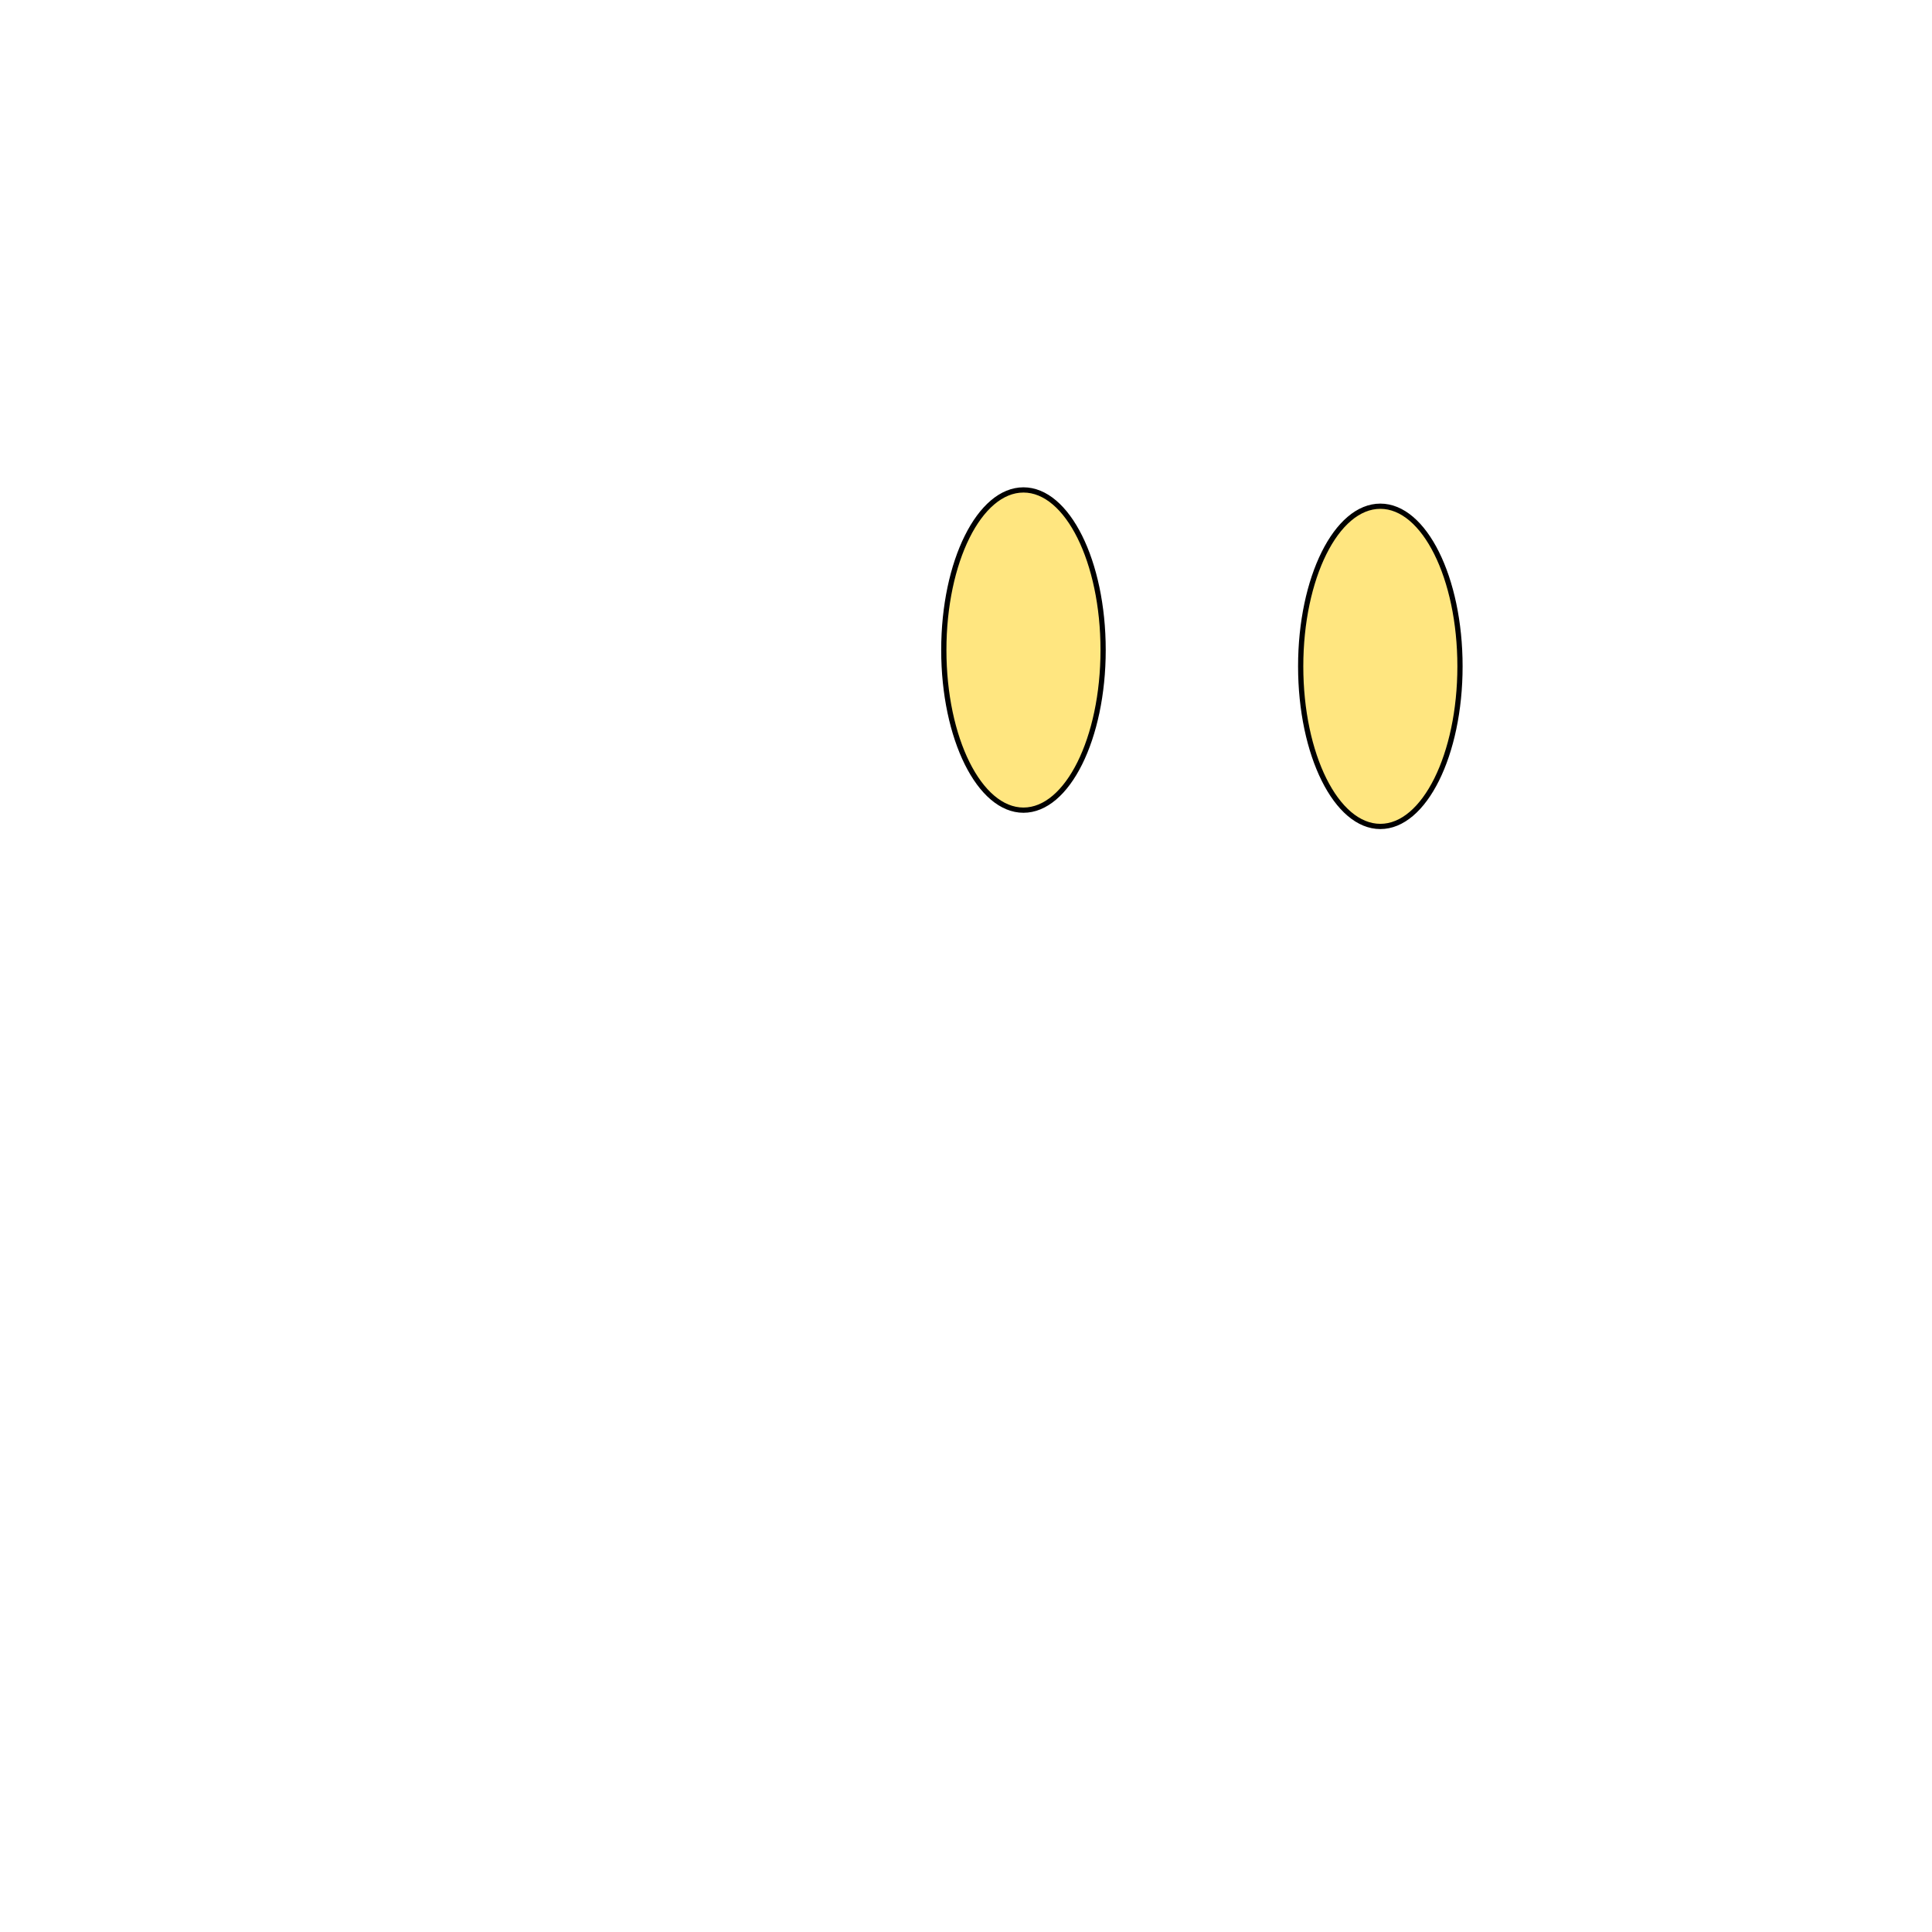 <svg cursor="default" viewBox="0 0 256 256" xmlns="http://www.w3.org/2000/svg"><g transform="translate(153.4 -1.704)" style="stroke:#000"><ellipse style="fill:#ffe680;fill-rule:evenodd;stroke:#000;stroke-width:.693;stroke-linecap:square;stroke-miterlimit:4;stroke-dasharray:none;paint-order:markers fill stroke" cx="-17.786" cy="87.838" rx="10.554" ry="21.216"/><ellipse style="fill:#ffe680;fill-rule:evenodd;stroke:#000;stroke-width:.693;stroke-linecap:square;stroke-miterlimit:4;stroke-dasharray:none;paint-order:markers fill stroke" cx="29.502" cy="89.997" rx="10.554" ry="21.216"/></g></svg>